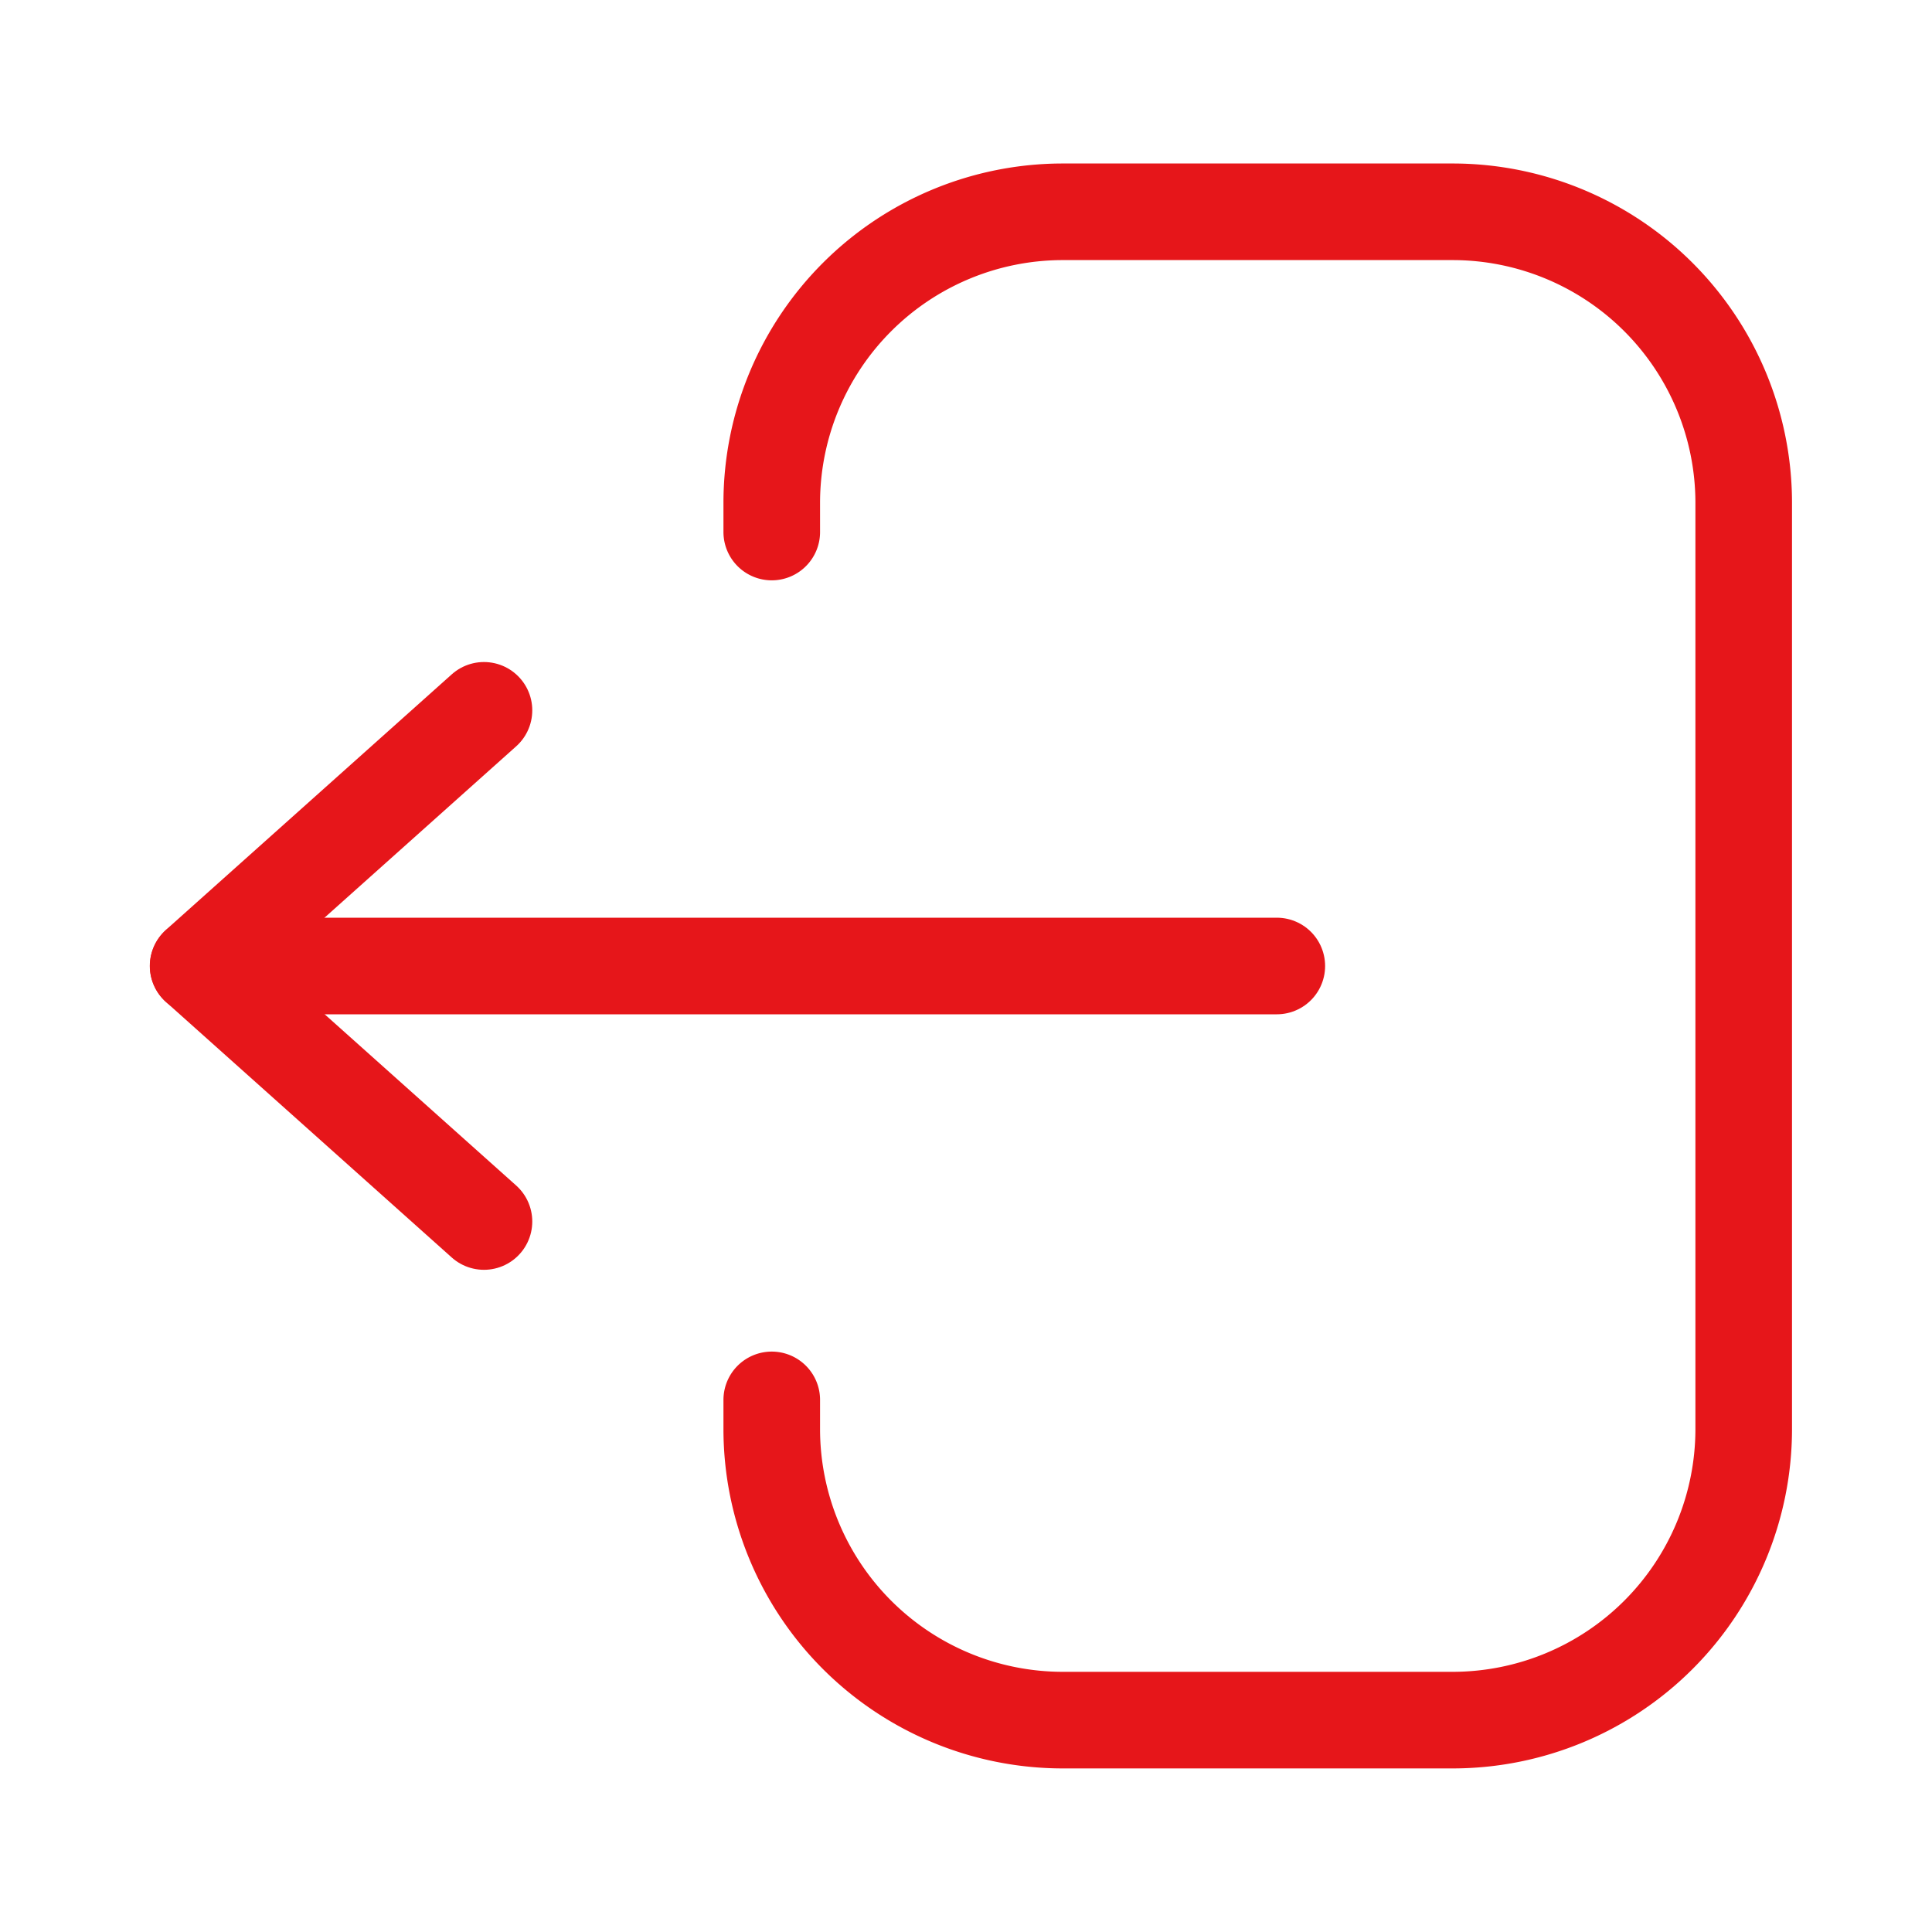 <svg xmlns="http://www.w3.org/2000/svg" width="24" height="24" viewBox="0 0 24 24">
  <g id="dangxuat" transform="translate(6415 7476)">
    <rect id="Rectangle_148693" data-name="Rectangle 148693" width="24" height="24" transform="translate(-6415 -7476)" fill="#fff" opacity="0"/>
    <g id="Group_14252" data-name="Group 14252" transform="translate(-6412.538 -7473.369)">
      <path id="Path_18255" data-name="Path 18255" d="M1327.712-535.554v.372a3.617,3.617,0,0,0,3.606,3.606h4.862a3.617,3.617,0,0,0,3.606-3.606v-11.525a3.617,3.617,0,0,0-3.606-3.606h-4.862a3.617,3.617,0,0,0-3.606,3.606v.372" transform="translate(-1320.587 550.313)" fill="none" stroke="#e6161a" stroke-linecap="round" stroke-linejoin="round" stroke-width="1.2" fill-rule="evenodd"/>
      <path id="Path_18256" data-name="Path 18256" d="M1286.733-505.253l-3.551-3.175,3.551-3.175" transform="translate(-1283.183 517.796)" fill="none" stroke="#e6161a" stroke-linecap="round" stroke-linejoin="round" stroke-width="1.2" fill-rule="evenodd"/>
      <line id="Line_595" data-name="Line 595" x2="13.399" transform="translate(0 9.369)" fill="none" stroke="#e6161a" stroke-linecap="round" stroke-linejoin="round" stroke-width="1.2"/>
    </g>
  </g>
</svg>
